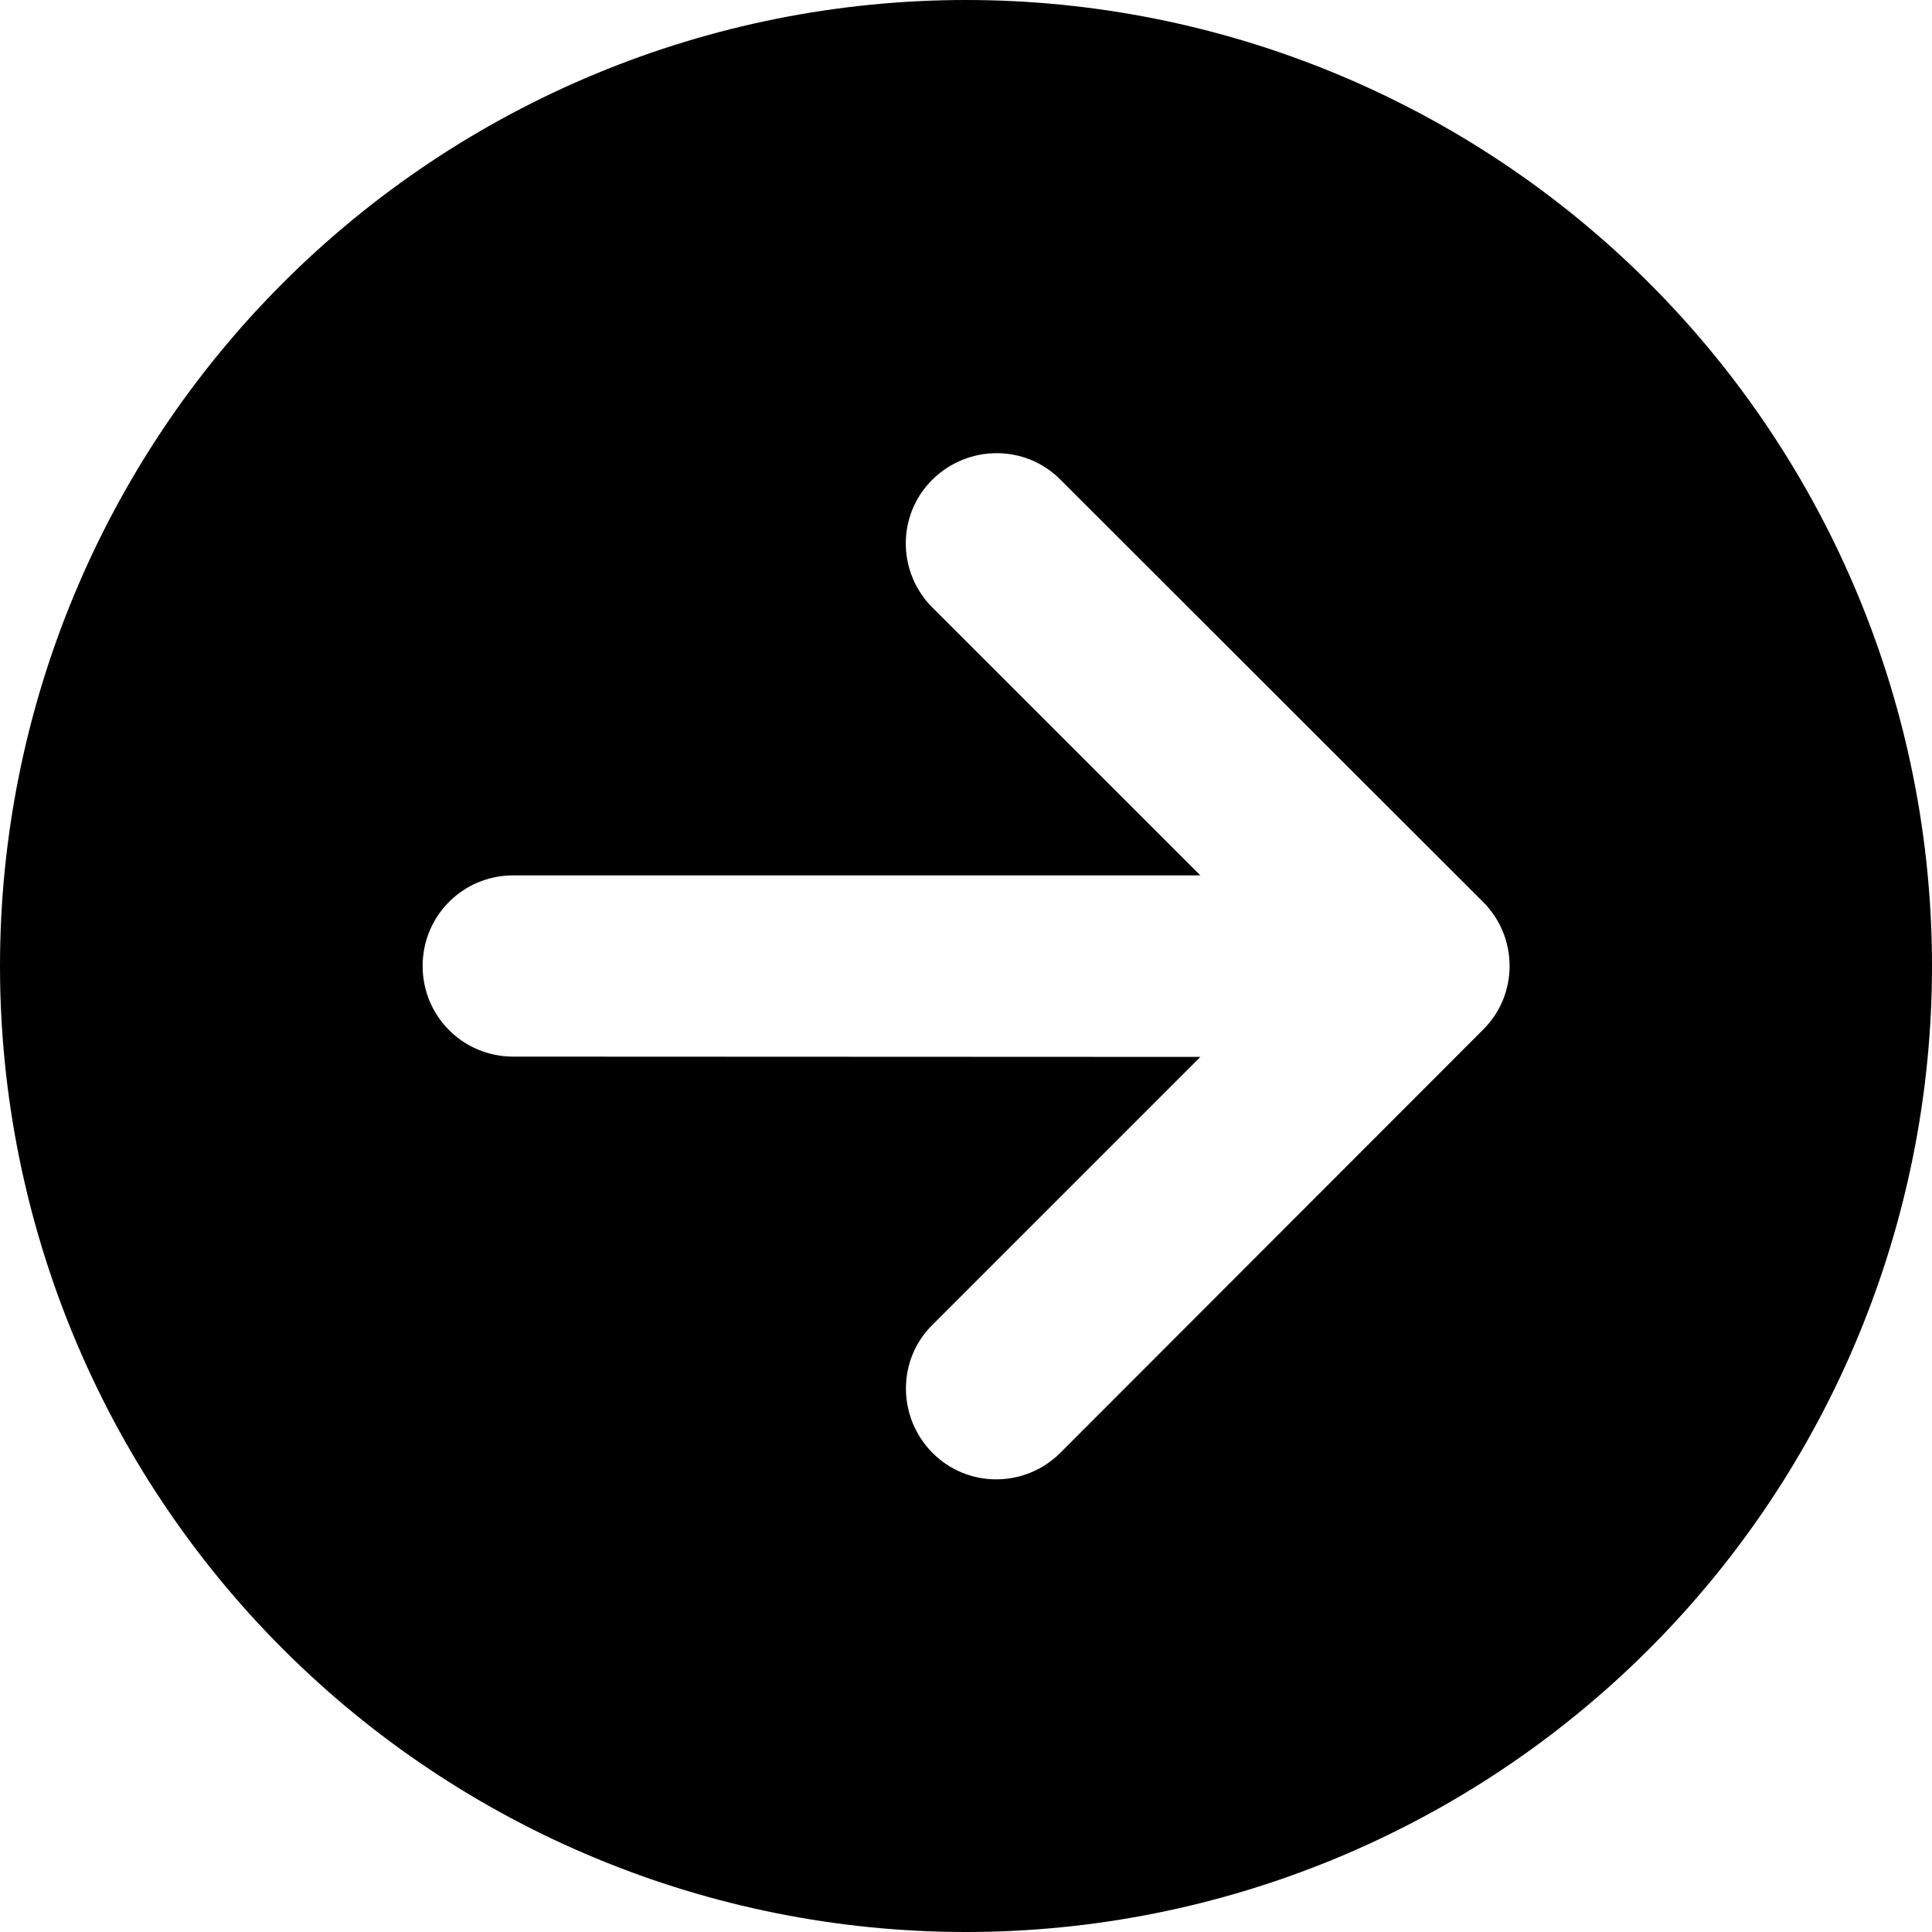 <svg width="20" height="20" viewBox="0 0 20 20" fill="none" xmlns="http://www.w3.org/2000/svg">
<g clip-path="url(#clip0_35_120)">
<path d="M0 10C0 12.652 1.054 15.196 2.929 17.071C4.804 18.946 7.348 20 10 20C12.652 20 15.196 18.946 17.071 17.071C18.946 15.196 20 12.652 20 10C20 7.348 18.946 4.804 17.071 2.929C15.196 1.054 12.652 0 10 0C7.348 0 4.804 1.054 2.929 2.929C1.054 4.804 0 7.348 0 10ZM10.977 15.039C10.609 15.406 10.016 15.406 9.652 15.039C9.289 14.672 9.285 14.078 9.652 13.715L12.426 10.941L5.312 10.938C4.793 10.938 4.375 10.52 4.375 10C4.375 9.48 4.793 9.062 5.312 9.062H12.426L9.652 6.289C9.285 5.922 9.285 5.328 9.652 4.965C10.02 4.602 10.613 4.598 10.977 4.965L15.352 9.336C15.719 9.703 15.719 10.297 15.352 10.66L10.977 15.039Z" fill="black"/>
</g>
<defs>
<clipPath id="clip0_35_120">
<rect width="20" height="20" fill="white"/>
</clipPath>
</defs>
</svg>
